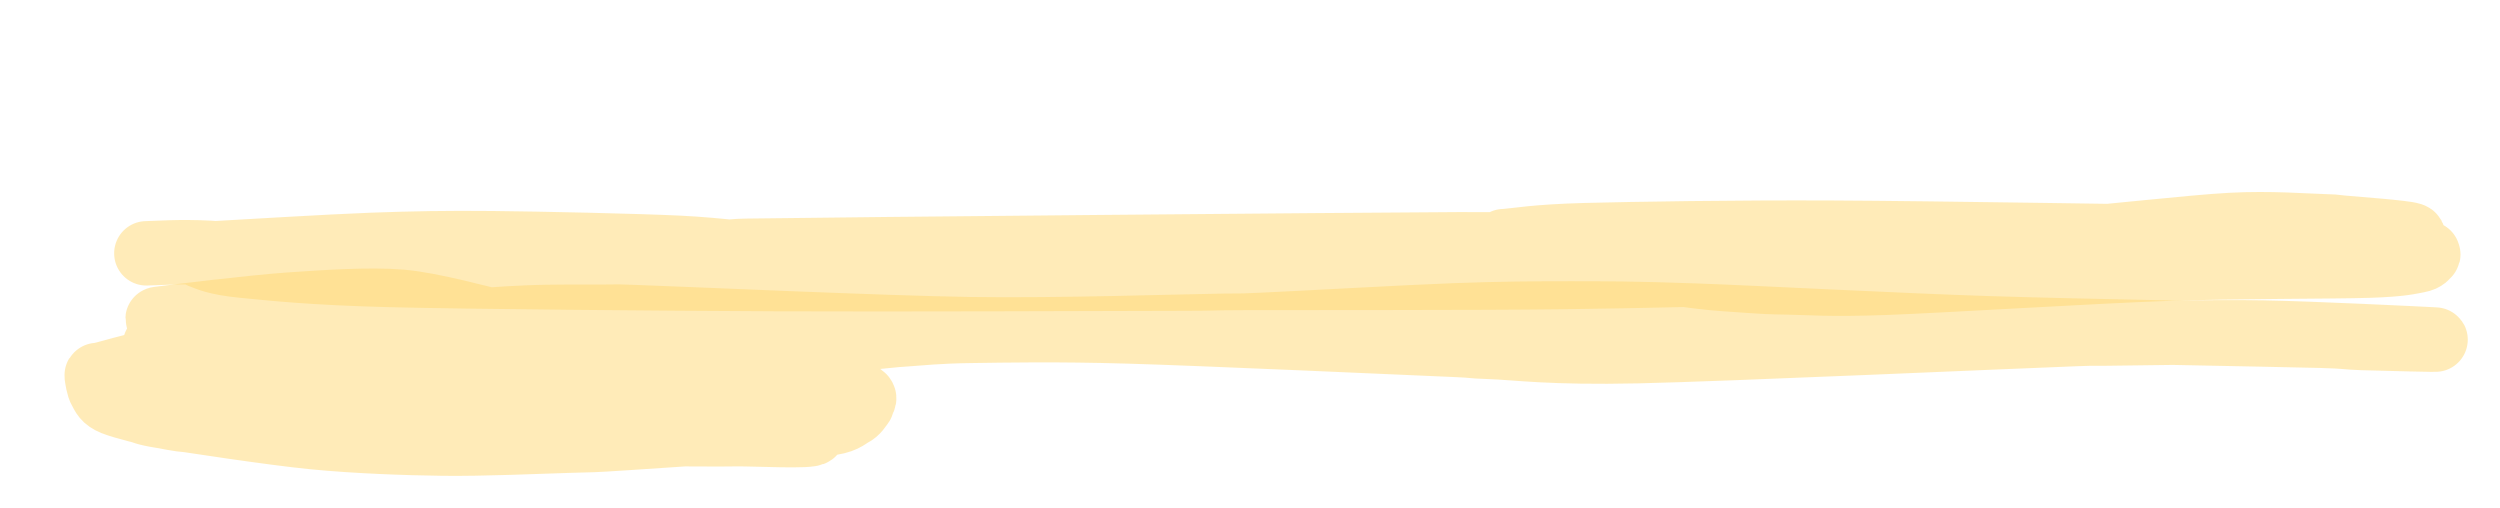 <?xml version="1.0" encoding="UTF-8"?>
<!DOCTYPE svg PUBLIC "-//W3C//DTD SVG 1.1//EN" "http://www.w3.org/Graphics/SVG/1.1/DTD/svg11.dtd">
<svg  xmlns="http://www.w3.org/2000/svg" xmlns:xlink="http://www.w3.org/1999/xlink" viewport-fill="none" viewBox="0.0, 0.0, 504.4, 102.519" version="1.1" height="102.519" width="504.4">
<path fill="none" stroke="#ffd873" stroke-opacity="0.5" stroke-width="13.0" stroke-linecap="round" stroke-linejoin="round" d="M29.53 51.11C31.43 51.09 36.12 50.69 42.22 51.01C48.32 51.33 61.94 53.17 70.20 53.26C78.46 53.35 84.97 51.80 97.28 51.59C109.60 51.39 143.71 51.88 152.29 51.91C153.72 51.92 153.89 51.86 154.44 51.85C155.00 51.83 157.02 51.95 155.99 51.84C153.37 51.56 145.48 50.42 136.99 50.00C128.51 49.59 108.69 49.16 99.40 49.07C90.10 48.98 83.47 49.10 75.02 49.41C66.58 49.72 48.13 50.84 43.10 51.12C42.03 51.18 41.85 51.16 41.49 51.26C41.13 51.36 40.11 51.59 40.71 51.77C41.83 52.13 43.36 53.06 48.99 53.61C54.70 54.16 62.65 55.07 78.77 55.48C94.88 55.88 132.40 56.20 156.43 56.31C180.46 56.42 224.87 56.24 238.97 56.21C246.65 56.19 242.81 56.11 250.48 56.08C261.86 56.04 298.83 56.11 314.82 55.90C330.80 55.68 353.93 55.28 357.05 54.65C360.17 54.01 342.65 52.39 335.62 51.67C328.60 50.94 316.42 50.17 310.23 49.82C304.04 49.46 304.94 49.24 294.35 49.29C270.41 49.41 173.15 50.27 150.65 50.60C146.42 50.66 144.46 51.27 144.36 51.47C144.26 51.66 148.13 51.79 150.00 51.91C151.86 52.02 152.25 52.16 156.78 52.23C164.22 52.35 182.01 52.81 199.60 52.69C217.20 52.56 250.05 51.58 274.08 51.39C298.11 51.20 339.35 51.25 359.80 51.41C380.26 51.58 401.80 52.33 410.45 52.49C415.12 52.58 412.79 52.56 417.47 52.53C422.37 52.50 436.13 52.66 443.17 52.28C450.21 51.91 460.05 50.65 464.39 50.03C468.73 49.40 473.01 48.44 472.11 48.13C471.22 47.82 461.52 48.00 458.43 47.98C455.34 47.96 456.13 48.06 451.53 48.01C438.22 47.85 389.42 47.03 369.66 46.95C349.90 46.86 329.70 47.19 319.78 47.45C309.86 47.71 306.00 48.48 303.55 48.66C303.47 48.67 303.35 48.65 303.43 48.65C310.05 48.79 334.51 49.43 347.69 49.57C360.86 49.71 381.05 49.74 391.26 49.58C401.46 49.41 406.86 49.12 415.69 48.49C424.52 47.86 442.14 45.81 450.09 45.39C458.05 44.96 465.38 45.57 468.74 45.65C471.23 45.71 469.99 45.68 472.47 45.92C475.14 46.18 485.02 46.86 486.54 47.38C488.06 47.89 484.37 48.90 482.62 49.36C480.86 49.81 480.06 50.23 474.83 50.40C467.94 50.64 443.53 50.81 436.68 50.91C431.67 50.99 434.18 51.00 429.17 51.11C417.28 51.37 370.90 52.13 357.45 52.68C345.39 53.18 341.58 54.34 339.48 54.82C337.38 55.30 341.39 55.60 343.45 55.88C345.50 56.16 350.59 56.51 353.17 56.67C355.75 56.84 356.56 56.92 360.64 56.98C364.71 57.04 368.91 57.47 380.32 57.06C391.72 56.65 422.00 54.76 436.66 54.24C451.32 53.72 470.37 53.84 478.05 53.59C484.65 53.37 486.14 52.89 487.91 52.57C489.38 52.30 489.56 51.68 489.85 51.46C490.04 51.32 489.85 51.16 489.85 51.11"/><path fill="none" stroke="#ffd873" stroke-opacity="0.5" stroke-width="13.0" stroke-linecap="round" stroke-linejoin="round" d="M31.27 69.52C36.97 69.42 56.45 68.68 69.27 68.83C82.08 68.97 106.22 70.25 116.69 70.50C127.15 70.76 132.85 70.65 139.00 70.54C145.15 70.43 151.81 70.18 157.70 69.77C163.59 69.37 174.51 68.19 178.28 67.84C181.35 67.56 180.24 67.61 182.89 67.44C185.54 67.28 189.21 66.83 195.94 66.75C202.66 66.66 213.09 66.44 227.75 66.87C242.41 67.29 282.75 69.11 293.68 69.58C298.29 69.78 295.98 69.83 300.59 69.99C306.10 70.18 312.65 71.24 330.39 70.85C348.13 70.46 404.71 67.92 418.87 67.39C422.83 67.24 420.85 67.33 424.81 67.30C430.47 67.26 446.63 66.92 456.56 67.10C466.49 67.27 487.98 68.33 490.98 68.49C493.98 68.65 479.98 68.30 476.57 68.19C473.15 68.08 473.80 67.89 468.24 67.74C456.95 67.45 420.23 66.85 401.30 66.24C382.37 65.63 354.71 64.13 342.05 63.68C329.38 63.23 324.17 63.25 316.88 63.24C309.59 63.24 302.79 63.28 293.45 63.63C284.11 63.97 261.58 65.24 254.61 65.55C249.52 65.78 252.06 65.66 246.96 65.73C238.15 65.86 213.71 66.68 195.83 66.42C177.94 66.15 138.78 64.35 127.75 63.97C124.12 63.84 125.56 63.88 122.30 63.90C119.04 63.92 111.19 63.83 106.02 64.08C100.85 64.33 97.87 64.47 87.81 65.57C77.75 66.67 49.14 69.93 38.95 71.44C28.77 72.96 22.82 75.03 19.90 75.68C19.63 75.74 19.48 75.54 19.51 75.81C19.58 76.29 19.80 78.06 20.31 78.89C20.82 79.72 20.99 80.58 22.90 81.35C24.82 82.12 30.16 83.45 33.08 84.02C36.01 84.58 36.16 84.70 42.41 85.13C49.34 85.61 64.72 86.82 79.33 87.20C93.94 87.57 129.41 87.55 139.80 87.61C145.68 87.65 144.98 87.63 148.62 87.60C152.26 87.56 163.81 88.18 164.09 87.40C164.37 86.63 155.05 83.63 150.49 82.44C145.93 81.24 145.04 80.25 133.69 79.44C119.77 78.45 70.04 76.40 57.74 75.85C53.73 75.67 55.73 75.54 51.72 75.76C47.15 76.01 31.51 77.02 27.27 77.50C24.57 77.80 24.05 78.54 23.45 78.92C22.86 79.30 23.17 79.66 23.32 80.02C23.48 80.37 23.88 80.90 24.50 81.29C25.11 81.69 26.22 82.22 27.45 82.62C28.69 83.02 29.15 83.41 32.75 83.97C38.12 84.81 54.77 87.38 63.27 88.21C71.76 89.04 81.66 89.40 89.38 89.50C97.11 89.61 109.22 89.08 114.75 88.91C120.28 88.74 118.59 88.89 126.25 88.39C134.02 87.88 159.74 86.21 166.59 85.50C170.32 85.12 170.83 84.21 171.90 83.66C172.97 83.11 173.40 82.23 173.72 81.86C174.04 81.49 173.94 81.41 174.03 81.17C174.12 80.93 174.45 80.46 174.33 80.23C174.21 80.00 174.06 79.76 173.24 79.63C171.36 79.33 169.46 78.69 161.76 78.20C147.15 77.27 89.43 74.13 75.83 73.41C72.68 73.25 74.25 73.30 71.10 73.45C66.07 73.68 47.77 75.80 42.27 74.99C36.77 74.19 35.95 69.62 34.45 68.09C32.95 66.56 32.66 65.37 32.29 64.81C32.07 64.48 31.54 64.38 31.93 64.33C35.82 63.83 50.90 61.99 58.25 61.47C65.60 60.96 74.54 60.35 80.92 60.88C87.29 61.41 97.77 64.39 100.75 65.01"/>
</svg>